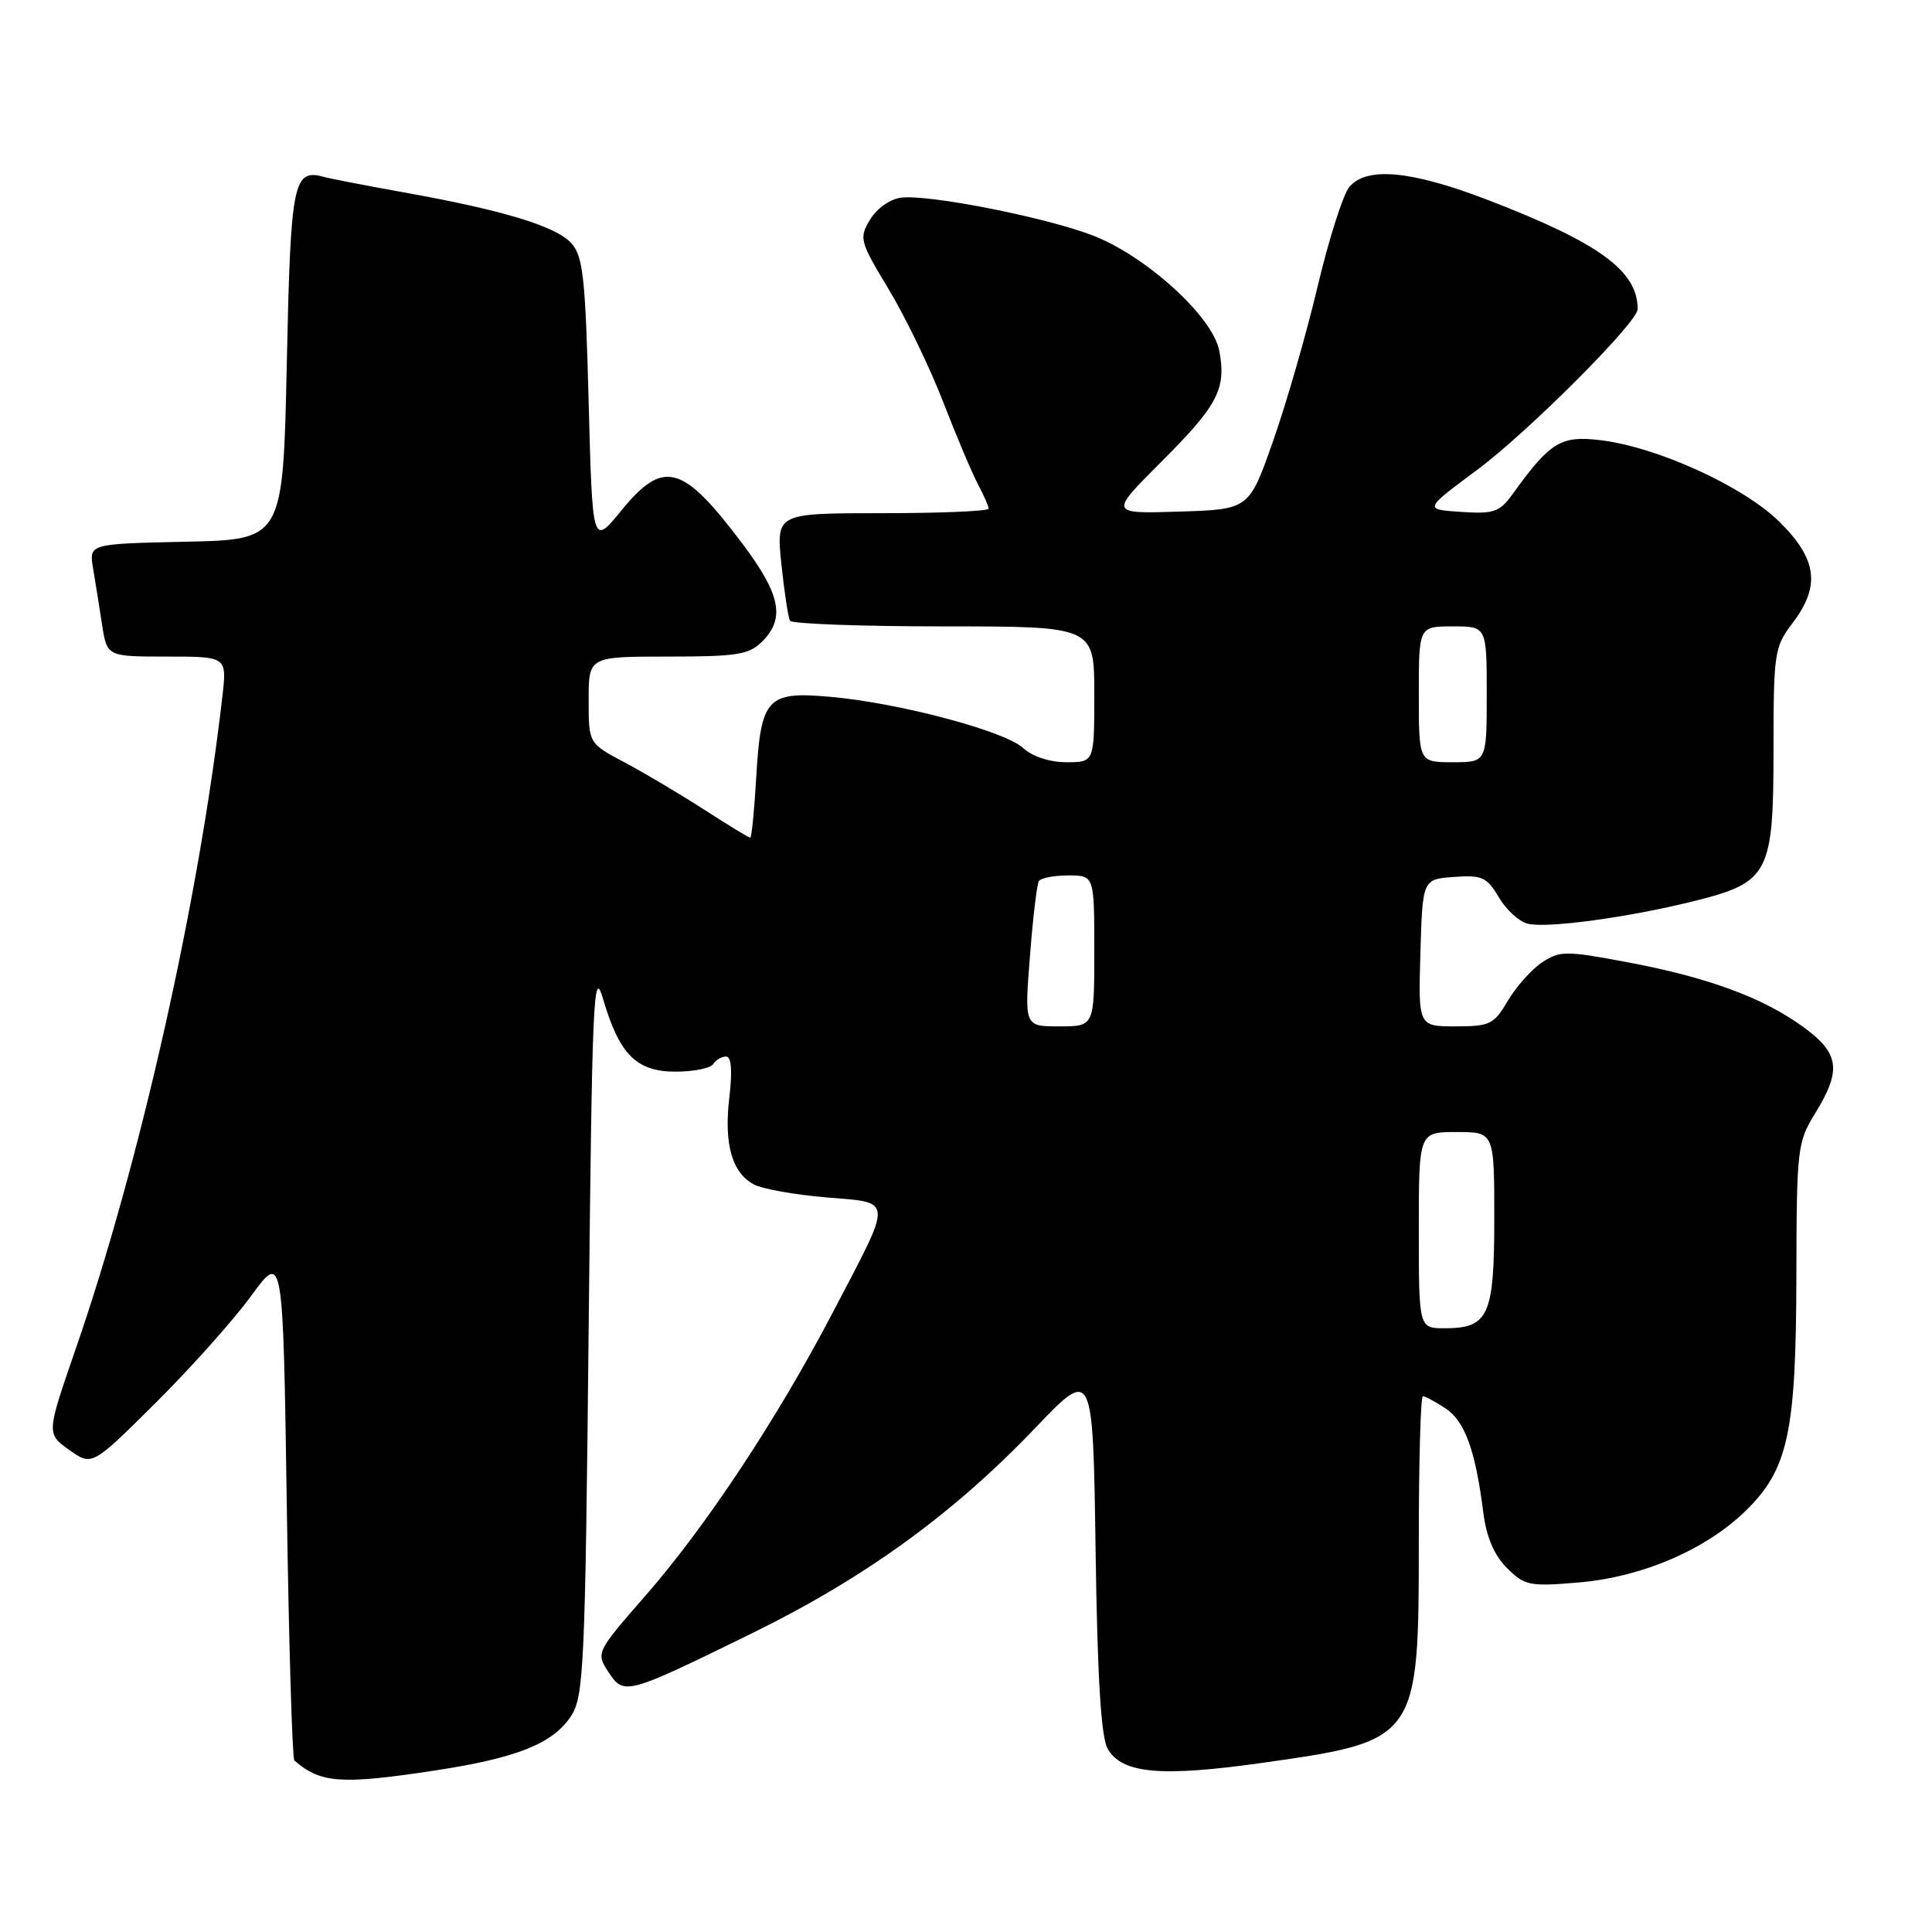 <?xml version="1.0" encoding="UTF-8" standalone="no"?>
<!DOCTYPE svg PUBLIC "-//W3C//DTD SVG 1.1//EN" "http://www.w3.org/Graphics/SVG/1.1/DTD/svg11.dtd" >
<svg xmlns="http://www.w3.org/2000/svg" xmlns:xlink="http://www.w3.org/1999/xlink" version="1.1" viewBox="0 0 256 256">
 <g >
 <path fill="currentColor"
d=" M 57.50 234.62 C 68.46 232.96 73.27 231.05 75.67 227.38 C 77.36 224.80 77.54 220.89 78.00 176.05 C 78.45 132.41 78.64 127.99 79.89 132.30 C 82.05 139.71 84.31 142.00 89.51 142.00 C 91.92 142.00 94.16 141.55 94.50 141.00 C 94.84 140.45 95.60 140.00 96.20 140.00 C 96.91 140.00 97.06 141.82 96.64 145.43 C 95.91 151.60 96.99 155.39 99.90 156.95 C 101.00 157.54 105.31 158.31 109.47 158.66 C 118.47 159.42 118.42 158.49 110.30 174.00 C 102.95 188.04 93.60 202.18 85.55 211.41 C 79.00 218.91 78.96 219.00 80.60 221.52 C 82.68 224.68 82.89 224.62 99.50 216.49 C 114.53 209.13 126.25 200.65 137.17 189.22 C 144.82 181.21 144.82 181.21 145.17 205.35 C 145.41 222.31 145.89 230.16 146.77 231.71 C 148.65 235.02 153.80 235.49 167.32 233.58 C 187.93 230.66 188.00 230.56 188.00 204.05 C 188.00 193.57 188.24 185.00 188.54 185.00 C 188.83 185.00 190.18 185.72 191.53 186.61 C 194.09 188.29 195.50 192.15 196.54 200.38 C 196.96 203.68 197.97 206.06 199.67 207.76 C 202.01 210.10 202.66 210.24 209.13 209.69 C 217.54 208.99 225.98 205.37 231.28 200.22 C 236.95 194.70 237.99 189.86 238.03 169.07 C 238.06 152.17 238.16 151.35 240.53 147.50 C 244.06 141.77 243.74 139.55 238.89 136.04 C 233.54 132.16 226.24 129.48 215.53 127.48 C 207.51 125.97 206.69 125.98 204.36 127.50 C 202.98 128.41 200.94 130.69 199.82 132.57 C 197.96 135.74 197.43 136.00 192.87 136.00 C 187.93 136.00 187.93 136.00 188.21 126.25 C 188.50 116.50 188.50 116.50 192.66 116.20 C 196.37 115.93 197.02 116.22 198.59 118.88 C 199.55 120.52 201.27 122.10 202.40 122.39 C 204.91 123.05 215.89 121.55 224.60 119.37 C 234.40 116.90 235.00 115.75 235.00 99.30 C 235.00 86.51 235.12 85.71 237.50 82.59 C 241.25 77.67 240.80 74.11 235.82 69.18 C 231.05 64.45 219.57 59.21 212.02 58.32 C 206.82 57.70 205.40 58.57 200.50 65.37 C 198.71 67.86 197.99 68.12 193.59 67.83 C 188.67 67.50 188.67 67.50 195.72 62.27 C 202.46 57.26 217.00 42.71 217.00 40.96 C 217.00 35.90 211.95 32.21 197.29 26.55 C 187.06 22.61 181.14 22.03 178.81 24.75 C 177.98 25.71 176.08 31.68 174.58 38.00 C 173.08 44.33 170.42 53.55 168.67 58.50 C 165.50 67.50 165.50 67.50 156.25 67.79 C 146.99 68.08 146.99 68.08 153.88 61.19 C 161.39 53.68 162.51 51.54 161.56 46.48 C 160.71 41.93 151.71 33.78 144.59 31.12 C 138.16 28.71 123.00 25.74 119.41 26.19 C 117.96 26.36 116.18 27.62 115.30 29.09 C 113.80 31.56 113.91 31.95 117.76 38.34 C 119.97 42.00 123.21 48.71 124.97 53.25 C 126.73 57.79 128.80 62.69 129.58 64.15 C 130.36 65.61 131.00 67.08 131.00 67.40 C 131.00 67.73 124.66 68.00 116.92 68.00 C 102.84 68.00 102.84 68.00 103.54 74.75 C 103.93 78.46 104.44 81.84 104.68 82.25 C 104.92 82.66 114.09 83.00 125.06 83.00 C 145.00 83.00 145.00 83.00 145.00 92.00 C 145.00 101.00 145.00 101.00 141.31 101.00 C 139.09 101.00 136.81 100.25 135.56 99.11 C 133.10 96.85 119.09 93.13 109.98 92.33 C 101.61 91.59 100.82 92.46 100.20 103.06 C 99.95 107.43 99.59 111.00 99.41 111.00 C 99.22 111.00 96.45 109.31 93.26 107.25 C 90.06 105.19 85.32 102.38 82.72 101.00 C 78.00 98.50 78.00 98.50 78.00 92.75 C 78.00 87.00 78.00 87.00 88.50 87.00 C 97.67 87.00 99.25 86.75 101.00 85.00 C 104.06 81.94 103.43 78.77 98.41 72.09 C 90.43 61.48 87.94 60.79 82.32 67.66 C 78.50 72.33 78.50 72.33 78.00 53.27 C 77.57 36.77 77.26 33.94 75.70 32.22 C 73.66 29.97 66.62 27.84 53.50 25.49 C 48.55 24.60 43.83 23.69 43.00 23.46 C 38.84 22.31 38.52 23.89 38.00 48.21 C 37.50 71.50 37.50 71.50 24.64 71.78 C 11.79 72.06 11.79 72.06 12.33 75.28 C 12.63 77.05 13.16 80.41 13.52 82.75 C 14.18 87.00 14.18 87.00 22.12 87.00 C 30.07 87.00 30.07 87.00 29.47 92.25 C 26.38 119.26 18.55 154.10 10.03 178.74 C 6.15 189.97 6.15 189.97 9.17 192.12 C 12.19 194.27 12.19 194.27 20.63 185.88 C 25.27 181.27 30.96 174.90 33.28 171.71 C 37.50 165.93 37.50 165.93 38.00 199.38 C 38.27 217.78 38.73 233.03 39.00 233.27 C 42.47 236.29 45.19 236.49 57.50 234.62 Z  M 188.00 163.00 C 188.00 150.00 188.00 150.00 193.00 150.00 C 198.00 150.00 198.00 150.00 198.00 161.43 C 198.00 174.35 197.25 176.00 191.43 176.00 C 188.00 176.00 188.00 176.00 188.00 163.00 Z  M 136.47 126.75 C 136.86 121.66 137.40 117.16 137.65 116.75 C 137.91 116.34 139.67 116.00 141.56 116.00 C 145.00 116.00 145.00 116.00 145.00 126.00 C 145.00 136.00 145.00 136.00 140.37 136.00 C 135.74 136.00 135.74 136.00 136.47 126.75 Z  M 188.00 92.00 C 188.00 83.00 188.00 83.00 192.50 83.00 C 197.00 83.00 197.00 83.00 197.00 92.00 C 197.00 101.00 197.00 101.00 192.50 101.00 C 188.00 101.00 188.00 101.00 188.00 92.00 Z "/>
</g>
</svg>